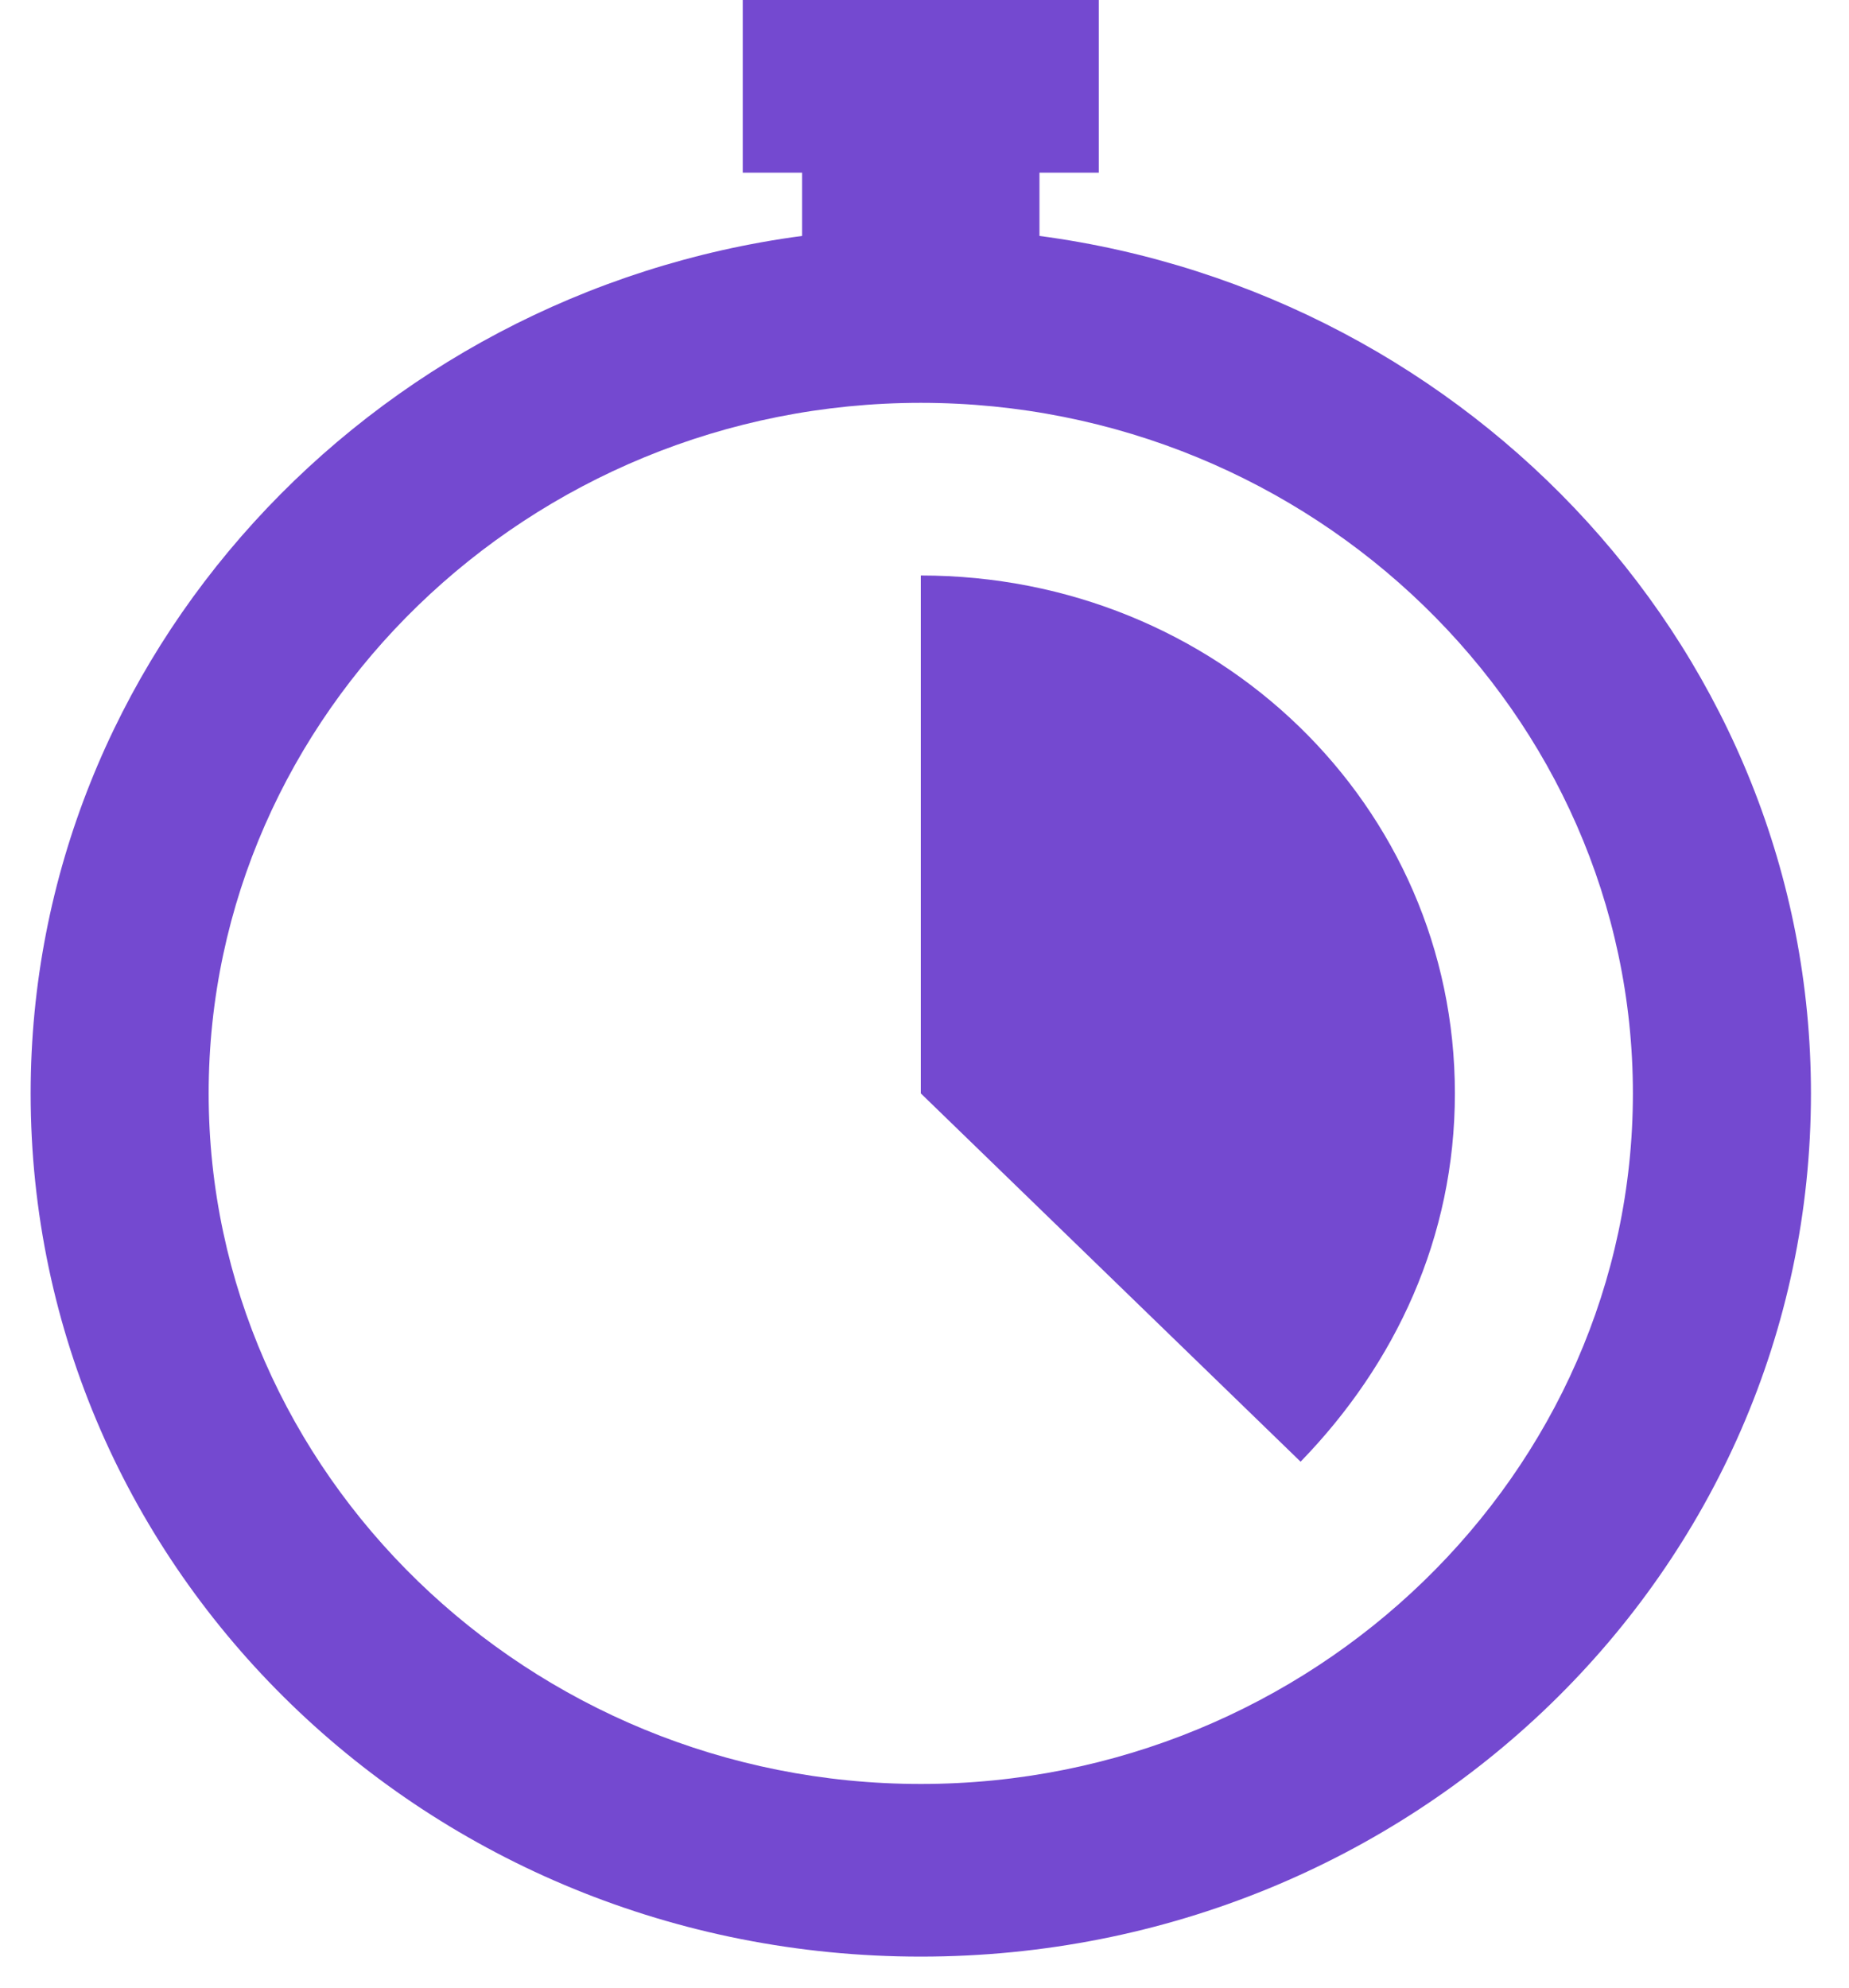 <svg width="40" height="43" viewBox="0 0 40 43" fill="none" xmlns="http://www.w3.org/2000/svg">
<path d="M22.487 5.104V3.735H23.771V0H16.068V3.735H17.352V5.104C7.98 6.349 0.663 14.193 0.663 23.654C0.663 33.987 9.264 42.329 19.92 42.329C30.575 42.329 39.177 33.987 39.177 23.654C39.177 14.193 31.859 6.349 22.487 5.104ZM19.92 38.594C11.447 38.594 4.514 31.871 4.514 23.654C4.514 15.438 11.447 8.715 19.92 8.715C28.393 8.715 35.325 15.438 35.325 23.654C35.325 31.871 28.393 38.594 19.92 38.594Z" fill="#7449D0"/>
<path d="M19.92 12.45V23.654L28.136 31.622C30.19 29.506 31.474 26.767 31.474 23.654C31.474 17.43 26.339 12.45 19.92 12.45Z" fill="#7449D0"/>
</svg>
